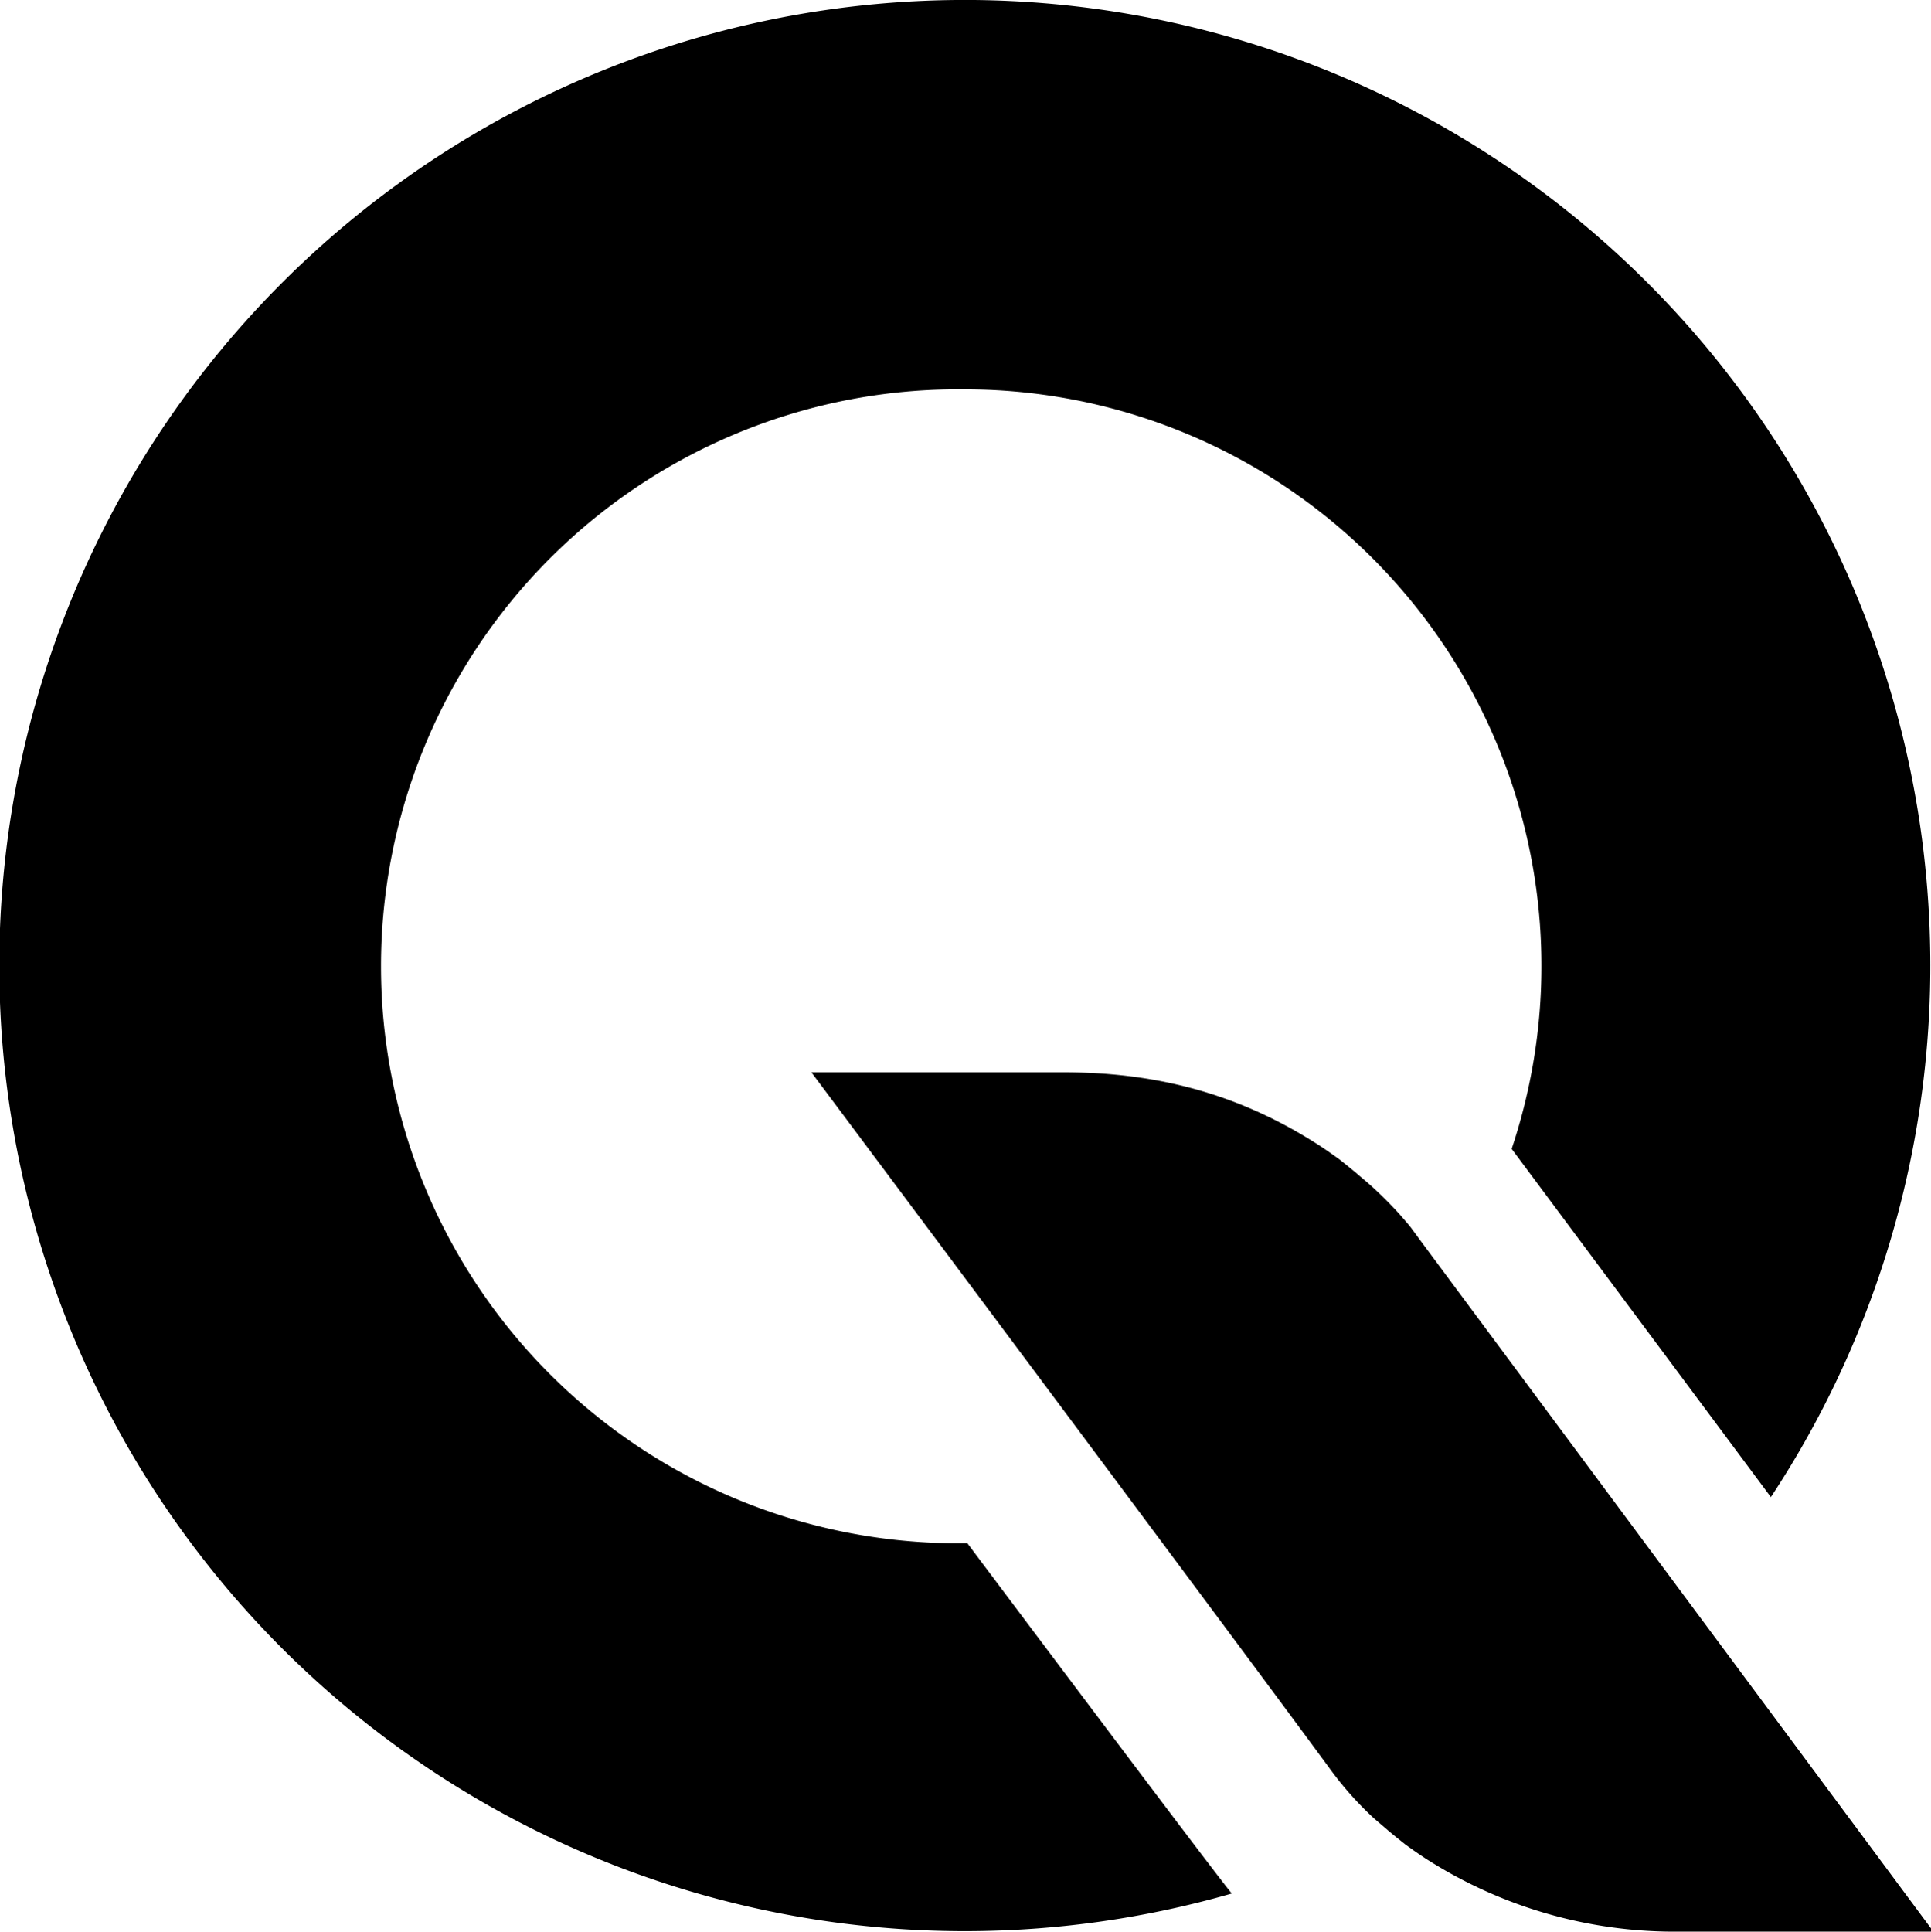<svg xmlns="http://www.w3.org/2000/svg" viewBox="566 0 240.7 240.75"><path id="Path_7213" data-name="Path 7213" d="M686.54,192.34h-.25a71.91,71.91,0,1,1-.08-143.81h0a71.87,71.87,0,0,1,68.22,94.66l32.31,43.4A120.35,120.35,0,1,0,719.55,236c-1.24-1.32-33-43.7-33-43.7"/><path id="Path_7215" data-name="Path 7215" d="M743.34,155h0l-1.47-2c-.36-.46-.84-1-1.34-1.58a49.14,49.14,0,0,0-3.68-3.68c-.57-.51-1.18-1-1.83-1.57l-1-.82-1-.8q-1.1-.81-2.31-1.62c-9.53-6.22-19.76-9.28-32.09-9.28H667.14s51.77,69.28,64.57,86.72a42.45,42.45,0,0,0,4.85,5.6c.23.22.47.45.72.67.57.51,1.18,1,1.83,1.58l1,.82,1,.8q1.1.81,2.31,1.62a57.4,57.4,0,0,0,32.11,9.29H807Z"/></svg>